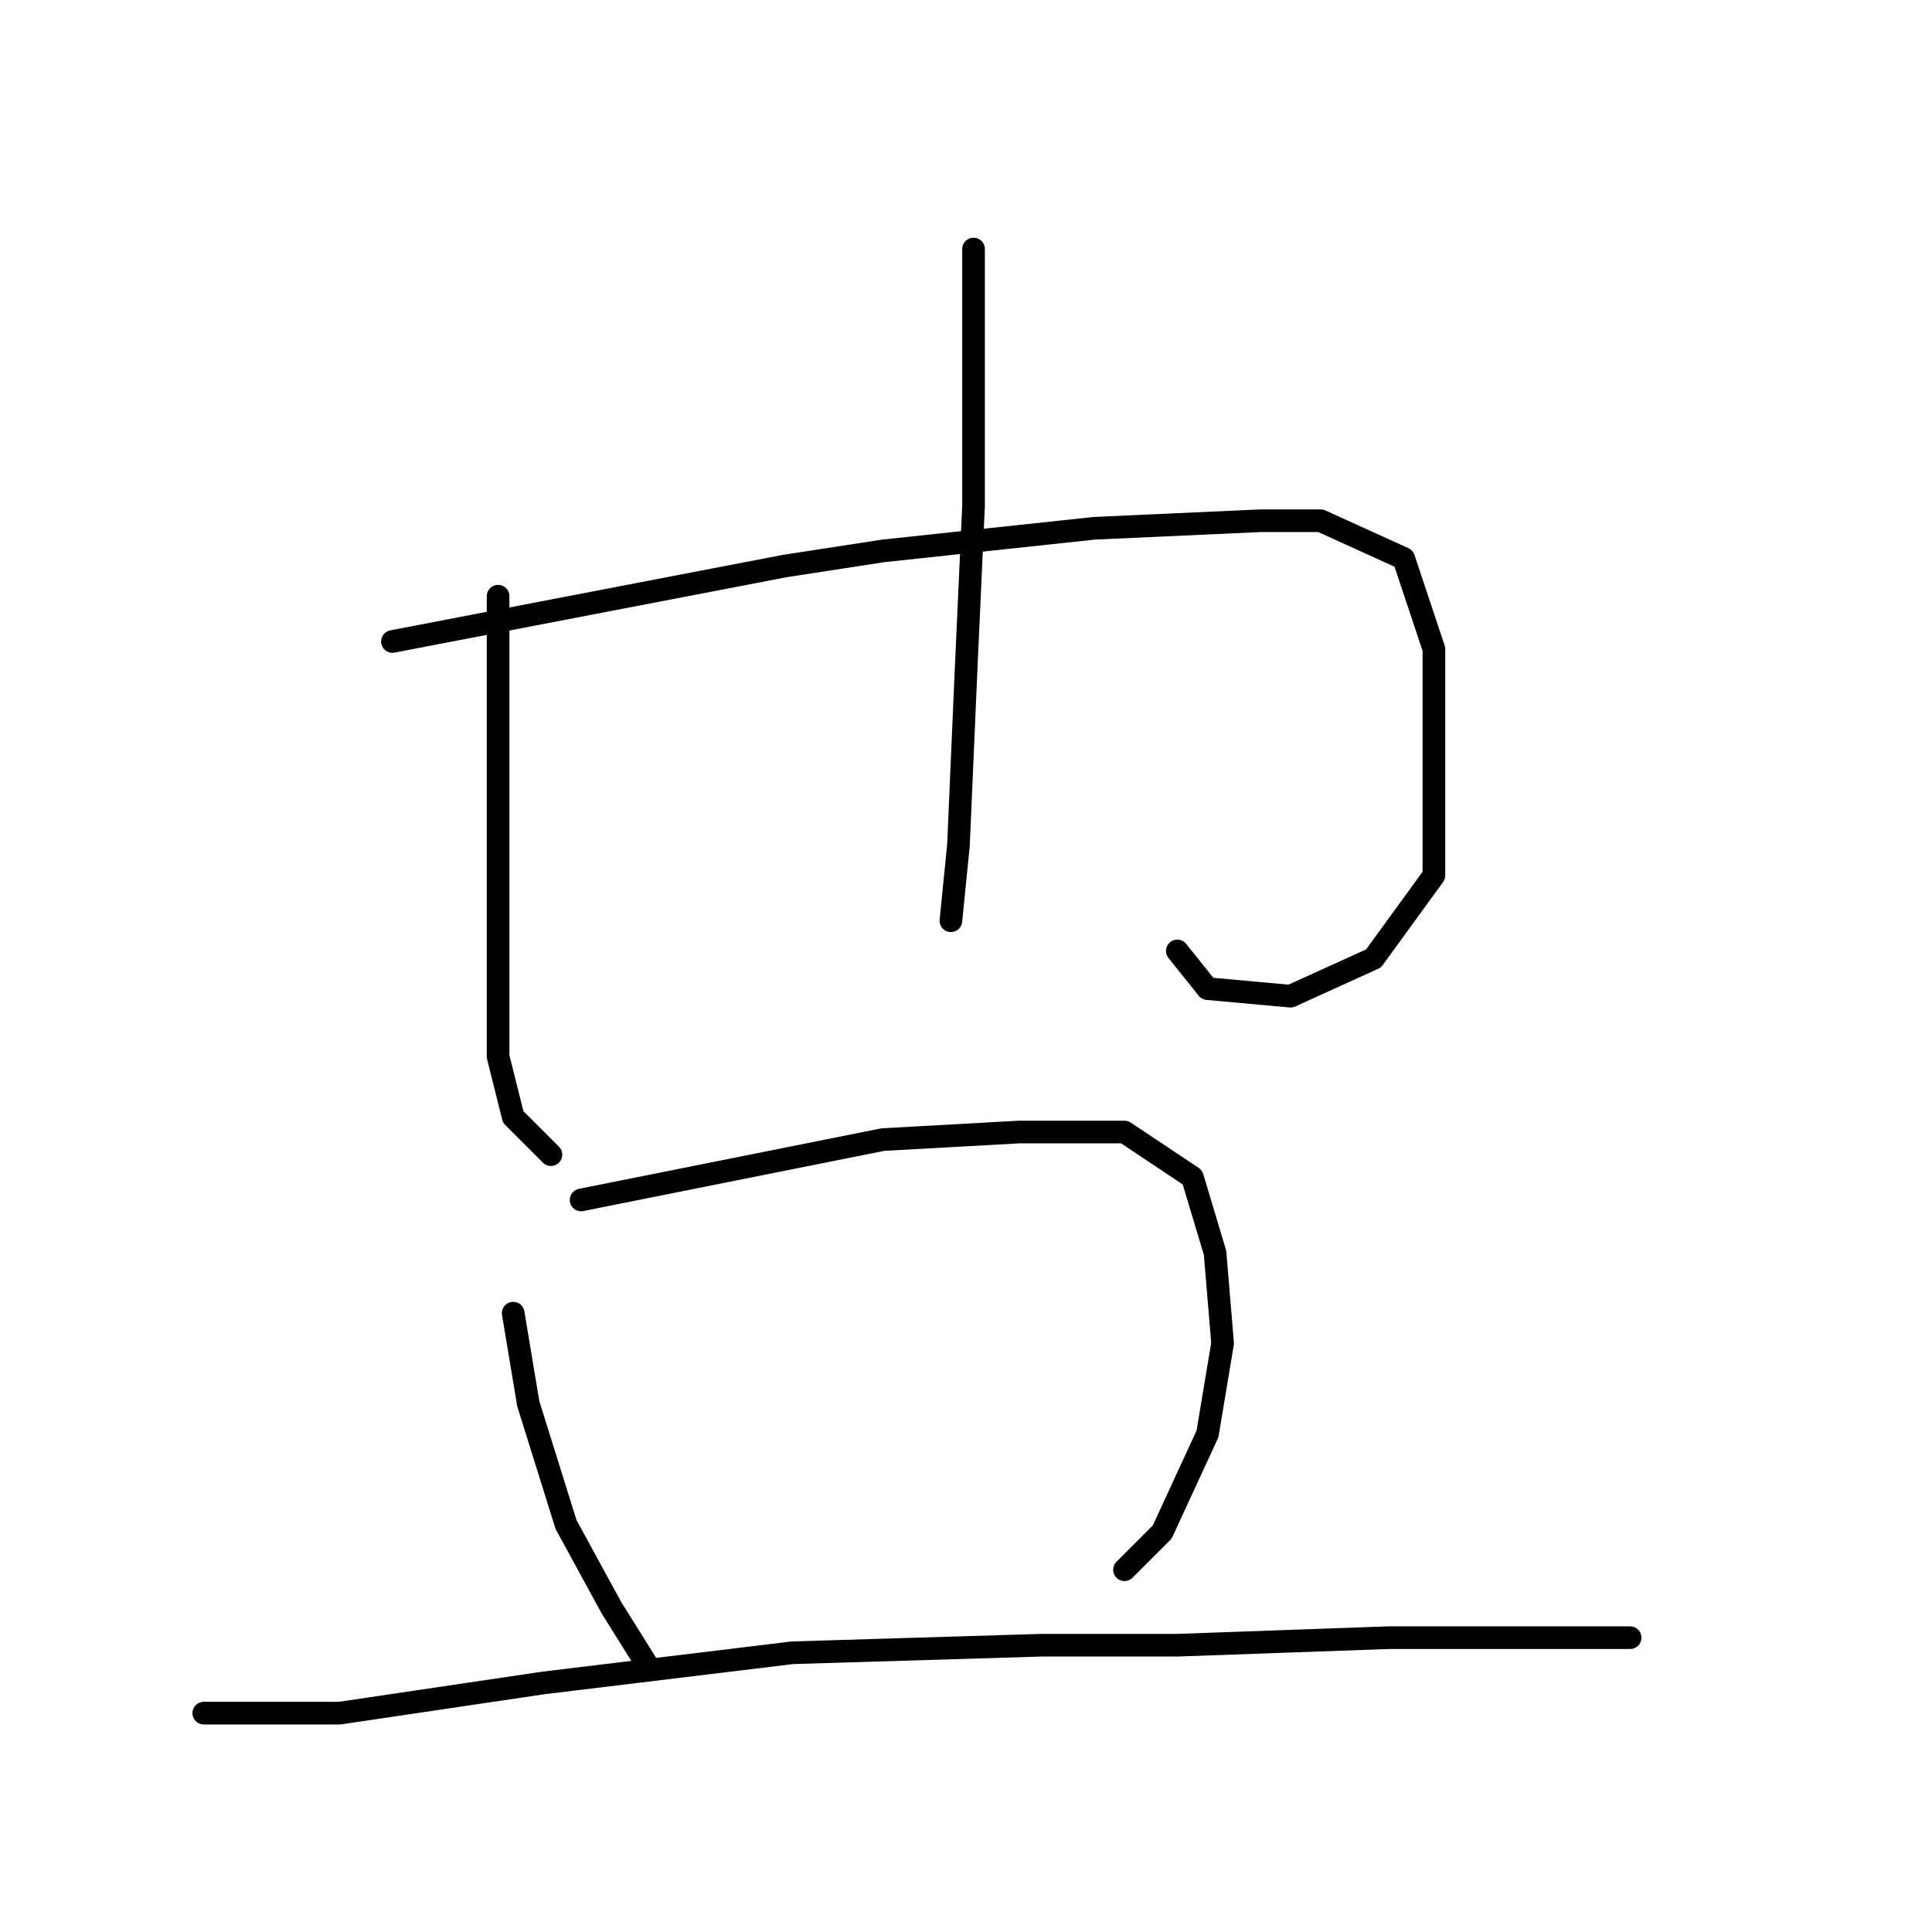<?xml version="1.0" standalone="no"?>
    <svg width="256" height="256" xmlns="http://www.w3.org/2000/svg" version="1.1">
    <polyline stroke="black" stroke-width="3" stroke-linecap="round" fill="transparent" stroke-linejoin="round" points="66 79 66 93 66 107 66 121 66 127 66 140 68 148 73 153 73 153 " />
        <polyline stroke="black" stroke-width="3" stroke-linecap="round" fill="transparent" stroke-linejoin="round" points="52 85 78 80 104 75 117 73 145 70 167 69 175 69 186 74 190 86 190 102 190 116 182 127 171 132 160 131 156 126 156 126 " />
        <polyline stroke="black" stroke-width="3" stroke-linecap="round" fill="transparent" stroke-linejoin="round" points="129 33 129 50 129 67 128 89 127 112 126 122 126 122 " />
        <polyline stroke="black" stroke-width="3" stroke-linecap="round" fill="transparent" stroke-linejoin="round" points="68 174 69 180 70 186 75 202 81 213 86 221 86 221 " />
        <polyline stroke="black" stroke-width="3" stroke-linecap="round" fill="transparent" stroke-linejoin="round" points="77 159 97 155 117 151 135 150 149 150 158 156 161 166 162 178 160 190 154 203 149 208 149 208 " />
        <polyline stroke="black" stroke-width="3" stroke-linecap="round" fill="transparent" stroke-linejoin="round" points="27 227 36 227 45 227 72 223 105 219 138 218 156 218 184 217 205 217 216 217 216 217 " />
        </svg>